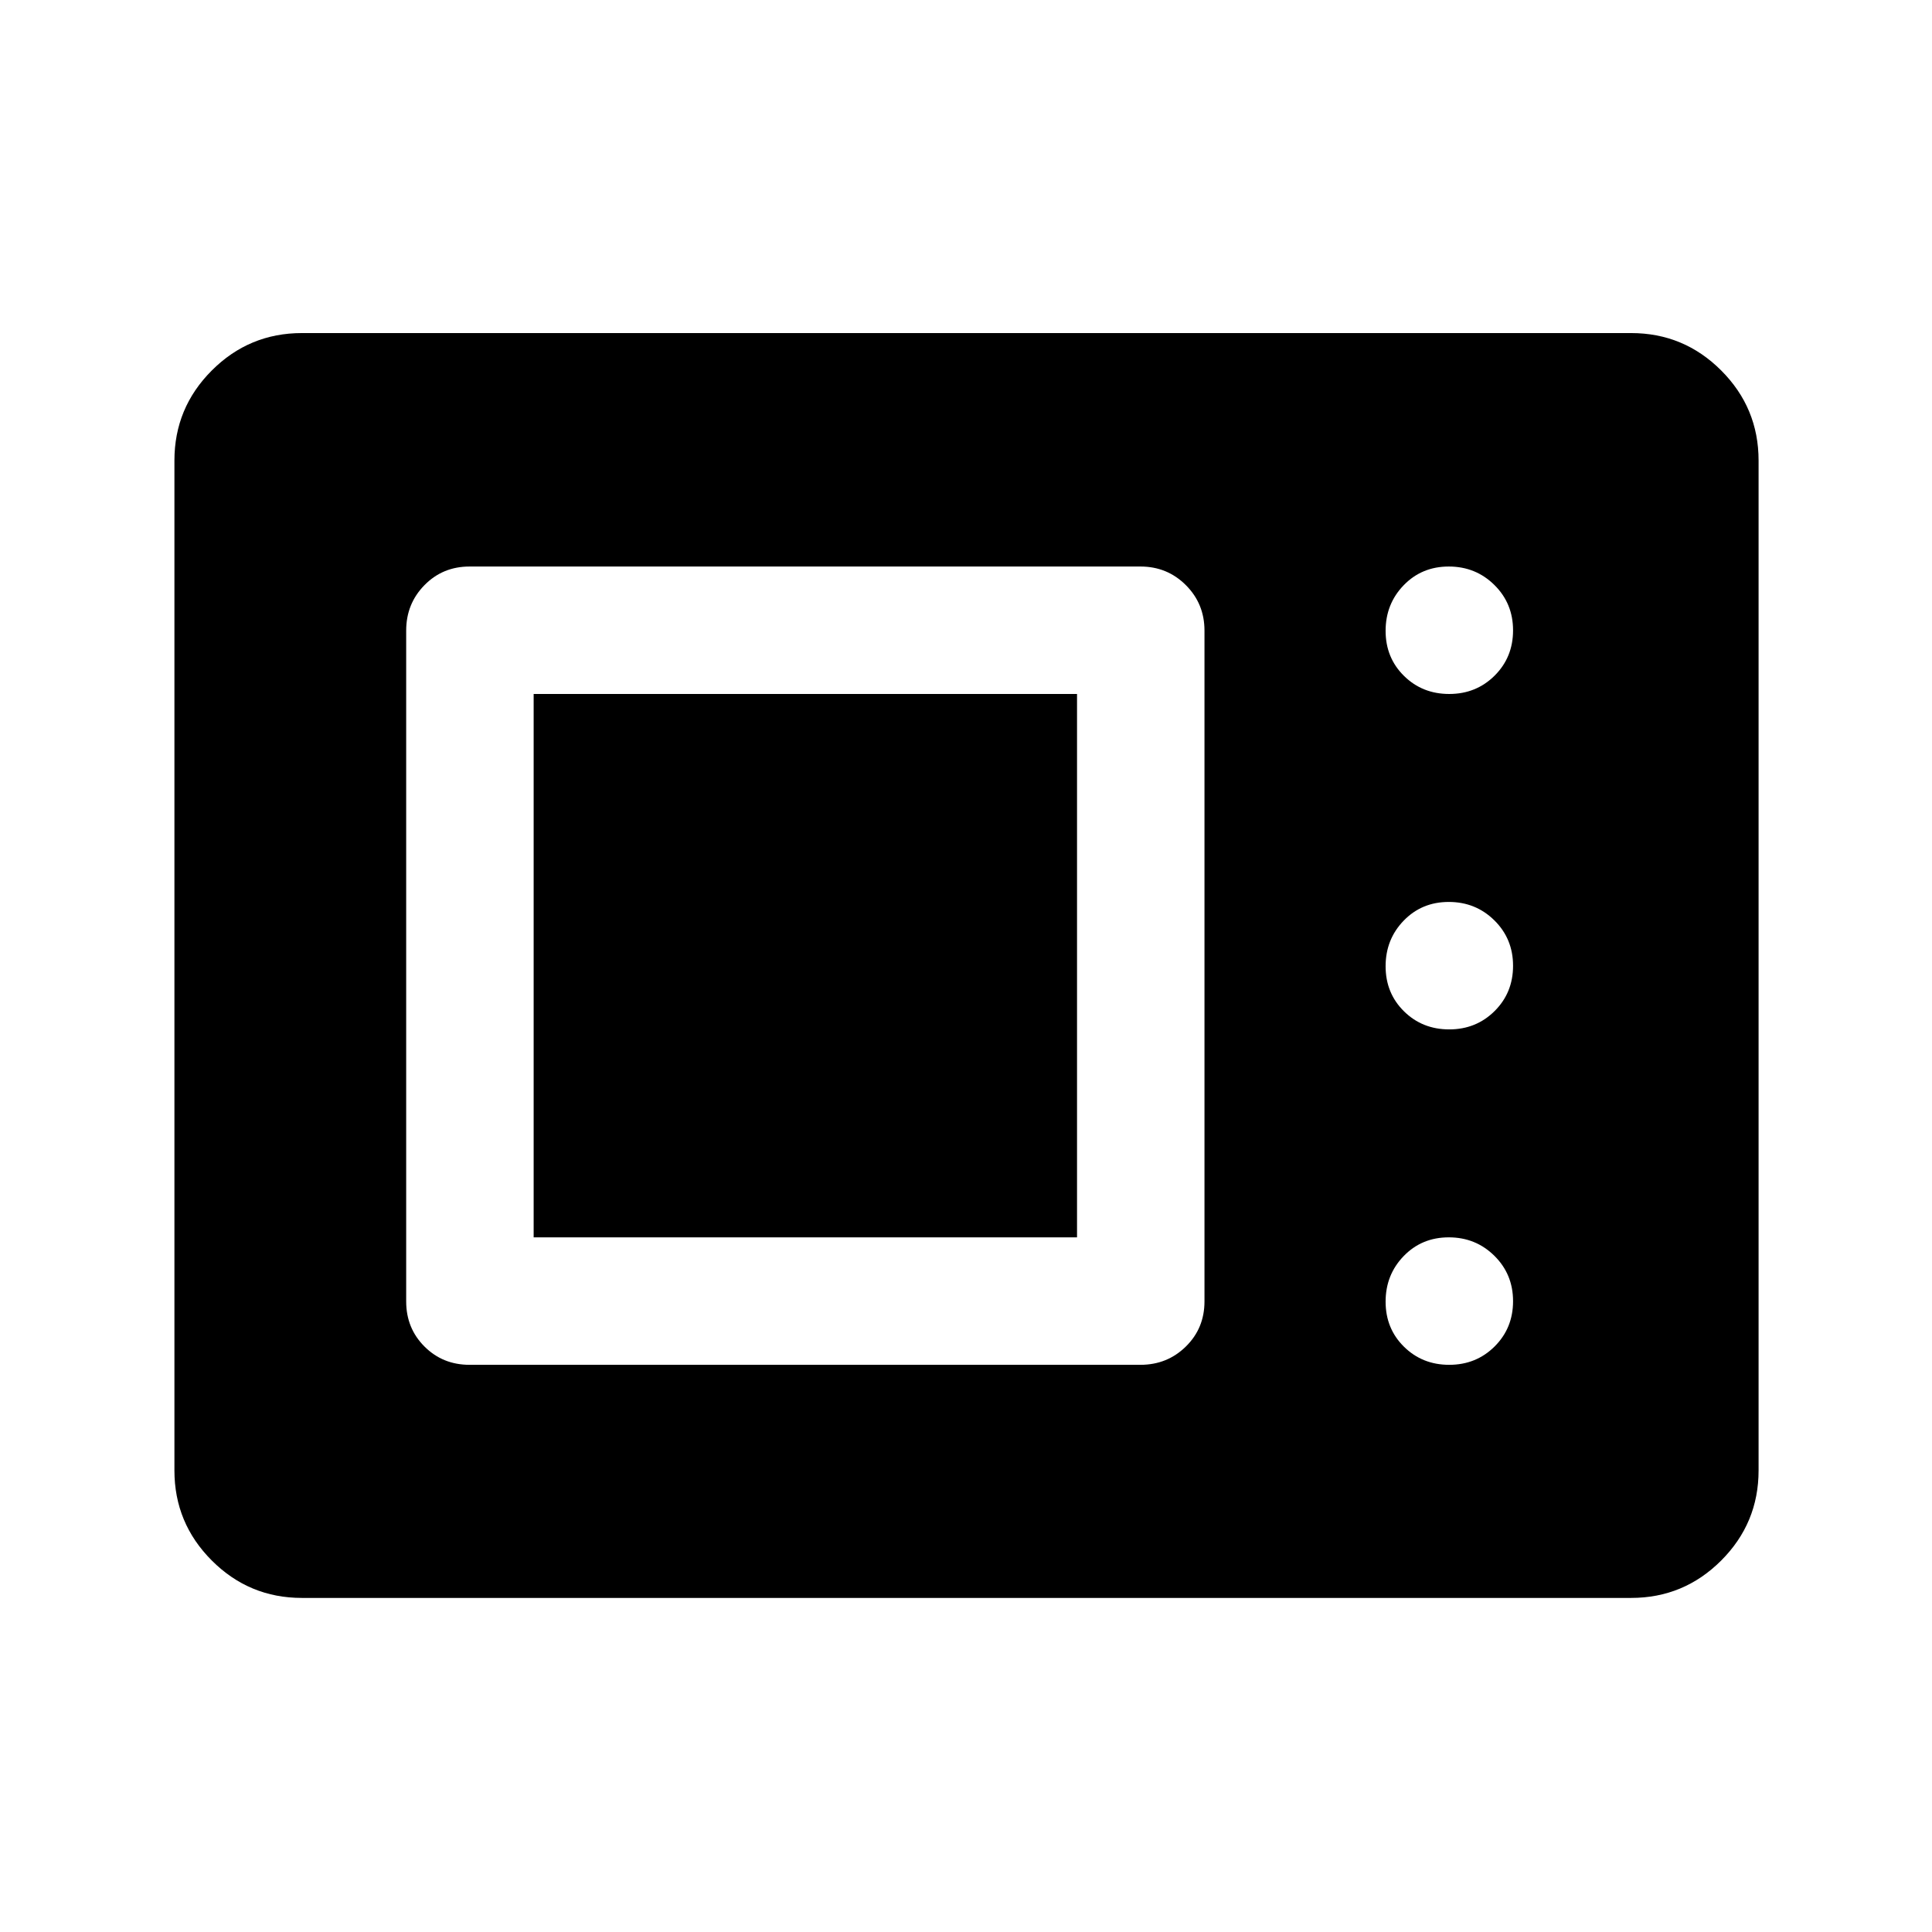 <svg xmlns="http://www.w3.org/2000/svg" height="40" viewBox="0 -960 960 960" width="40"><path d="M150-166q-26.17 0-44.75-18.58-18.58-18.59-18.58-44.75v-501.84q0-26.16 18.58-44.75Q123.83-794.5 150-794.5h660.5q26.17 0 44.75 18.58 18.58 18.59 18.58 44.75v501.84q0 26.16-18.58 44.75Q836.67-166 810.5-166H150Zm83.33-115.83h333.34q13.33 0 22.58-9.09 9.25-9.08 9.25-22.41v-333.34q0-13.33-9.25-22.58-9.25-9.25-22.58-9.25H233.33q-13.33 0-22.41 9.25-9.09 9.25-9.09 22.58v333.34q0 13.33 9.09 22.41 9.08 9.09 22.41 9.09Zm486.79 0q13.38 0 22.55-9.12 9.16-9.12 9.16-22.5T742.55-336q-9.28-9.17-22.67-9.17-13.38 0-22.38 9.29-9 9.28-9 22.66 0 13.39 9.12 22.39 9.11 9 22.5 9Zm-454.95-63.34v-270h270v270h-270ZM720.12-448.5q13.38 0 22.55-9.12 9.16-9.11 9.16-22.5 0-13.38-9.28-22.55-9.28-9.16-22.67-9.16-13.38 0-22.38 9.28-9 9.28-9 22.67 0 13.38 9.12 22.38 9.11 9 22.5 9Zm0-166.67q13.38 0 22.55-9.11 9.16-9.12 9.16-22.5 0-13.39-9.28-22.55-9.28-9.17-22.67-9.17-13.38 0-22.38 9.28-9 9.29-9 22.67 0 13.38 9.12 22.38 9.11 9 22.5 9Z"/></svg>